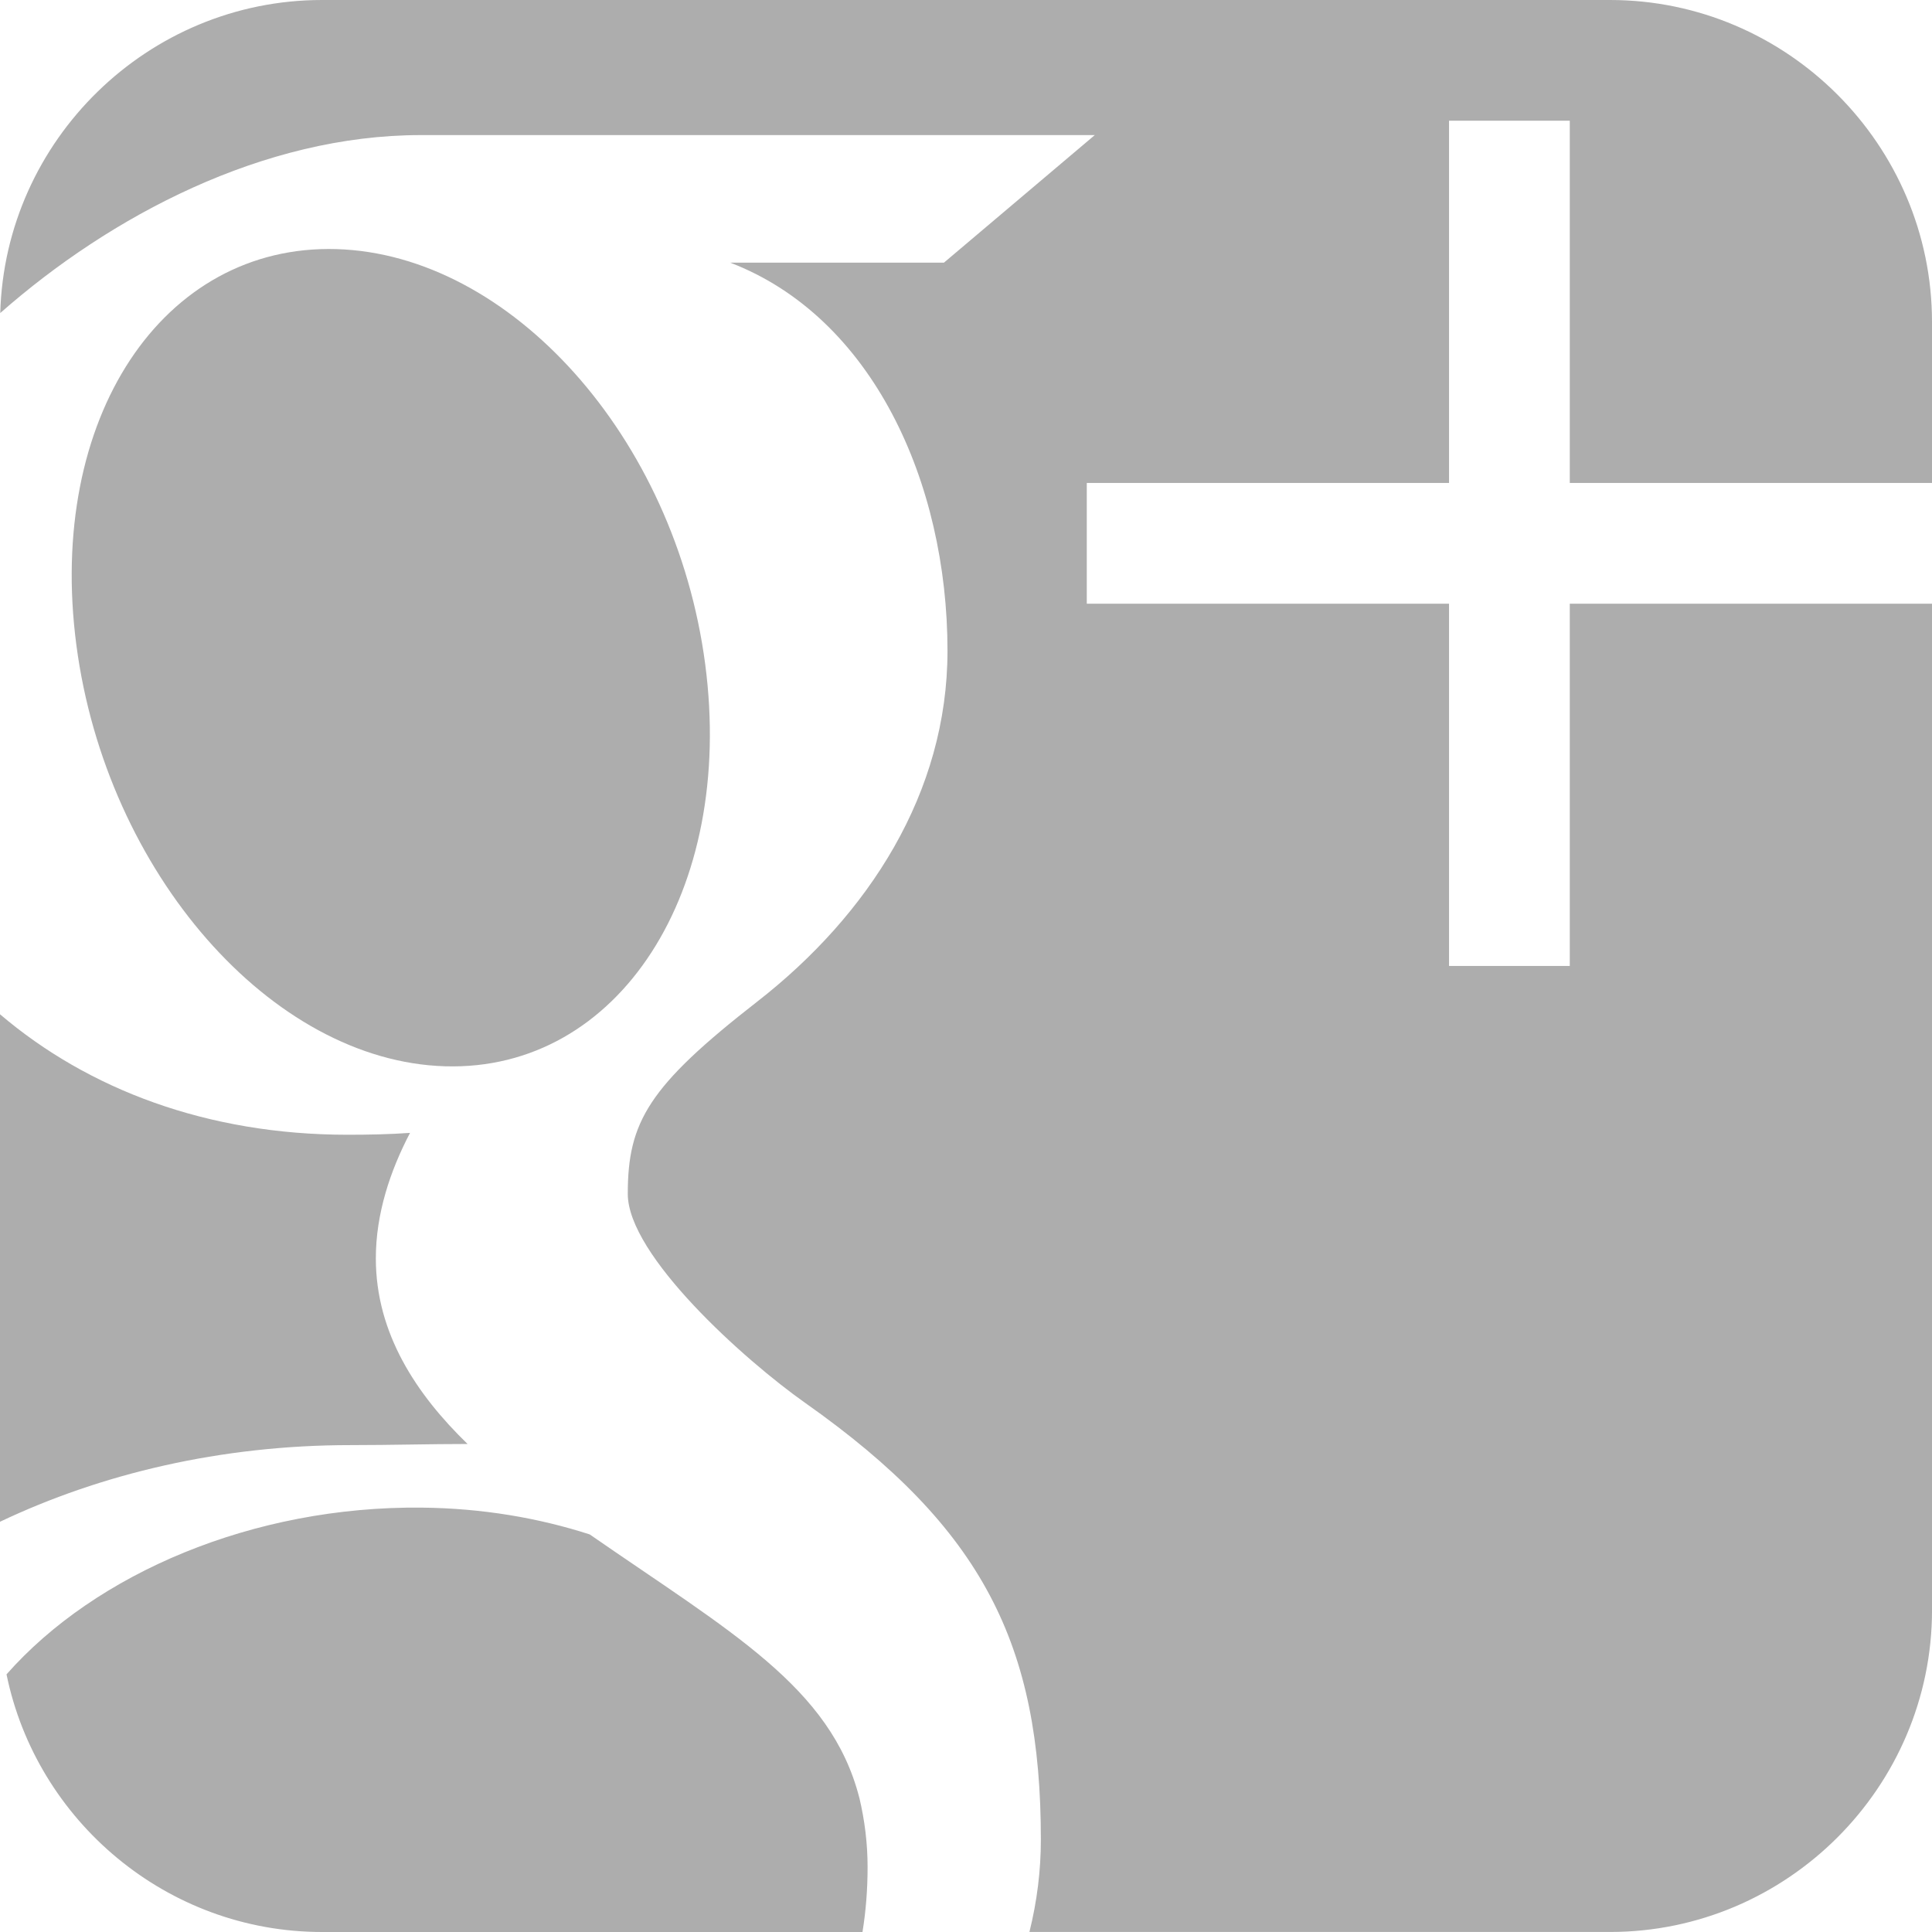 <?xml version="1.0" encoding="utf-8"?>
<!-- Generated by IcoMoon.io -->
<!DOCTYPE svg PUBLIC "-//W3C//DTD SVG 1.1//EN" "http://www.w3.org/Graphics/SVG/1.1/DTD/svg11.dtd">
<svg version="1.1" xmlns="http://www.w3.org/2000/svg" xmlns:xlink="http://www.w3.org/1999/xlink" width="33" height="33" viewBox="0 0 64 64">
<path d="M0.050 54.354c-0.015-0.158-0.028-0.317-0.036-0.477 0.008 0.16 0.021 0.319 0.036 0.477zM14.744 35.322c5.751 0.171 9.608-5.794 8.616-13.325-0.993-7.53-6.462-13.573-12.213-13.745-5.752-0.171-9.609 5.593-8.616 13.125 0.993 7.529 6.46 13.773 12.212 13.945zM64 16v-5.332c0-5.867-4.799-10.668-10.666-10.668h-42.666c-5.767 0-10.501 4.639-10.66 10.37 3.648-3.212 8.708-5.895 13.93-5.895 5.582 0 22.328 0 22.328 0l-4.997 4.226h-7.079c4.696 1.8 7.197 7.258 7.197 12.858 0 4.703-2.613 8.747-6.305 11.623-3.603 2.806-4.286 3.982-4.286 6.367 0 2.036 3.859 5.5 5.877 6.924 5.899 4.159 7.807 8.020 7.807 14.466 0 1.027-0.128 2.052-0.379 3.060h19.234c5.867 0 10.666-4.797 10.666-10.668v-33.332h-12v12h-4v-12h-12v-4h12v-12h4v12h12zM11.618 47.871c1.351 0 2.589-0.037 3.871-0.037-1.697-1.646-3.039-3.663-3.039-6.149 0-1.475 0.473-2.896 1.133-4.157-0.674 0.048-1.362 0.062-2.070 0.062-4.647 0-8.594-1.505-11.513-3.991v4.203l0 12.608c3.34-1.586 7.306-2.539 11.617-2.539zM0.214 55.454c-0.070-0.341-0.123-0.688-0.159-1.040 0.036 0.352 0.089 0.699 0.159 1.040zM28.466 59.553c-0.941-3.675-4.278-5.498-8.93-8.723-1.692-0.546-3.556-0.867-5.556-0.888-5.601-0.060-10.819 2.184-13.764 5.523 0.995 4.857 5.315 8.535 10.452 8.535h17.903c0.113-0.696 0.169-1.414 0.169-2.152 0-0.783-0.096-1.55-0.273-2.295z" fill="#adadad"></path>
</svg>
